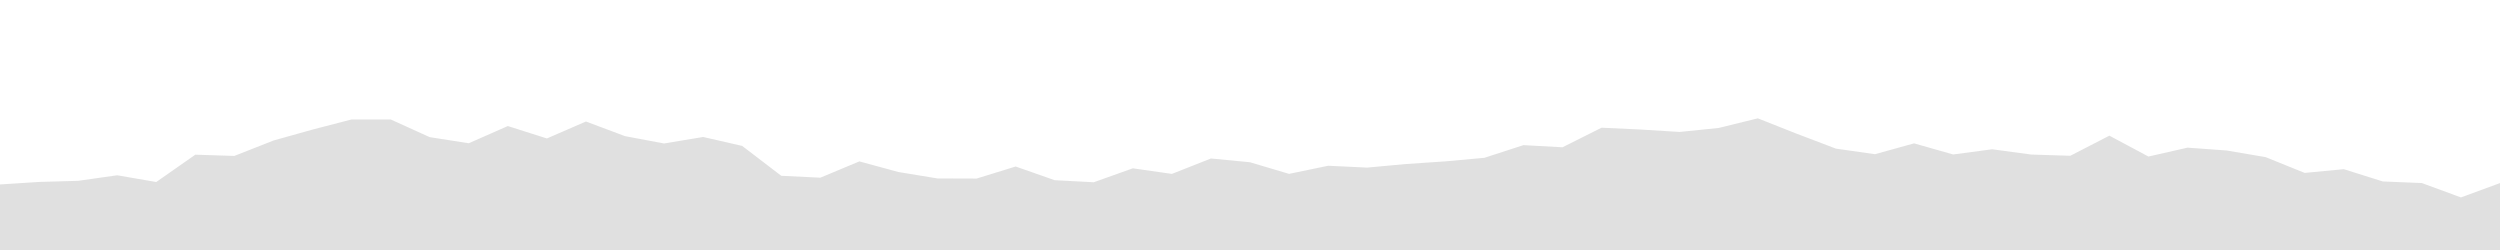 <svg viewBox="0 0 1000 100" preserveAspectRatio="none" xmlns="http://www.w3.org/2000/svg">
      <path fill="rgba(178, 178, 178, 0.4)" d="M 0 73.783 L 15.625 72.777 L 31.25 72.328 L 46.875 70.109 L 62.5 72.804 L 78.125 61.875 L 93.75 62.367 L 109.375 56.211 L 125 51.833 L 140.625 47.788 L 156.25 47.774 L 171.875 54.854 L 187.5 57.306 L 203.125 50.415 L 218.75 55.383 L 234.375 48.608 L 250 54.457 L 265.625 57.394 L 281.25 54.79 L 296.875 58.366 L 312.5 70.317 L 328.125 71.075 L 343.75 64.558 L 359.375 68.808 L 375 71.379 L 390.625 71.432 L 406.25 66.603 L 421.875 72.076 L 437.5 72.902 L 453.125 67.326 L 468.75 69.56 L 484.375 63.396 L 500 64.903 L 515.625 69.549 L 531.25 66.303 L 546.875 67.039 L 562.5 65.595 L 578.125 64.548 L 593.75 63.126 L 609.375 58.055 L 625 58.913 L 640.625 51.08 L 656.25 51.813 L 671.875 52.78 L 687.5 51.181 L 703.125 47.333 L 718.75 53.516 L 734.375 59.454 L 750 61.68 L 765.625 57.343 L 781.25 61.781 L 796.875 59.706 L 812.5 61.819 L 828.125 62.308 L 843.75 54.266 L 859.375 62.619 L 875 59.062 L 890.625 60.192 L 906.25 62.853 L 921.875 69.165 L 937.5 67.67 L 953.125 72.584 L 968.75 73.22 L 984.375 78.969 L 1000 73.229 L 1000 100 L 0 100 Z"></path>
    </svg>